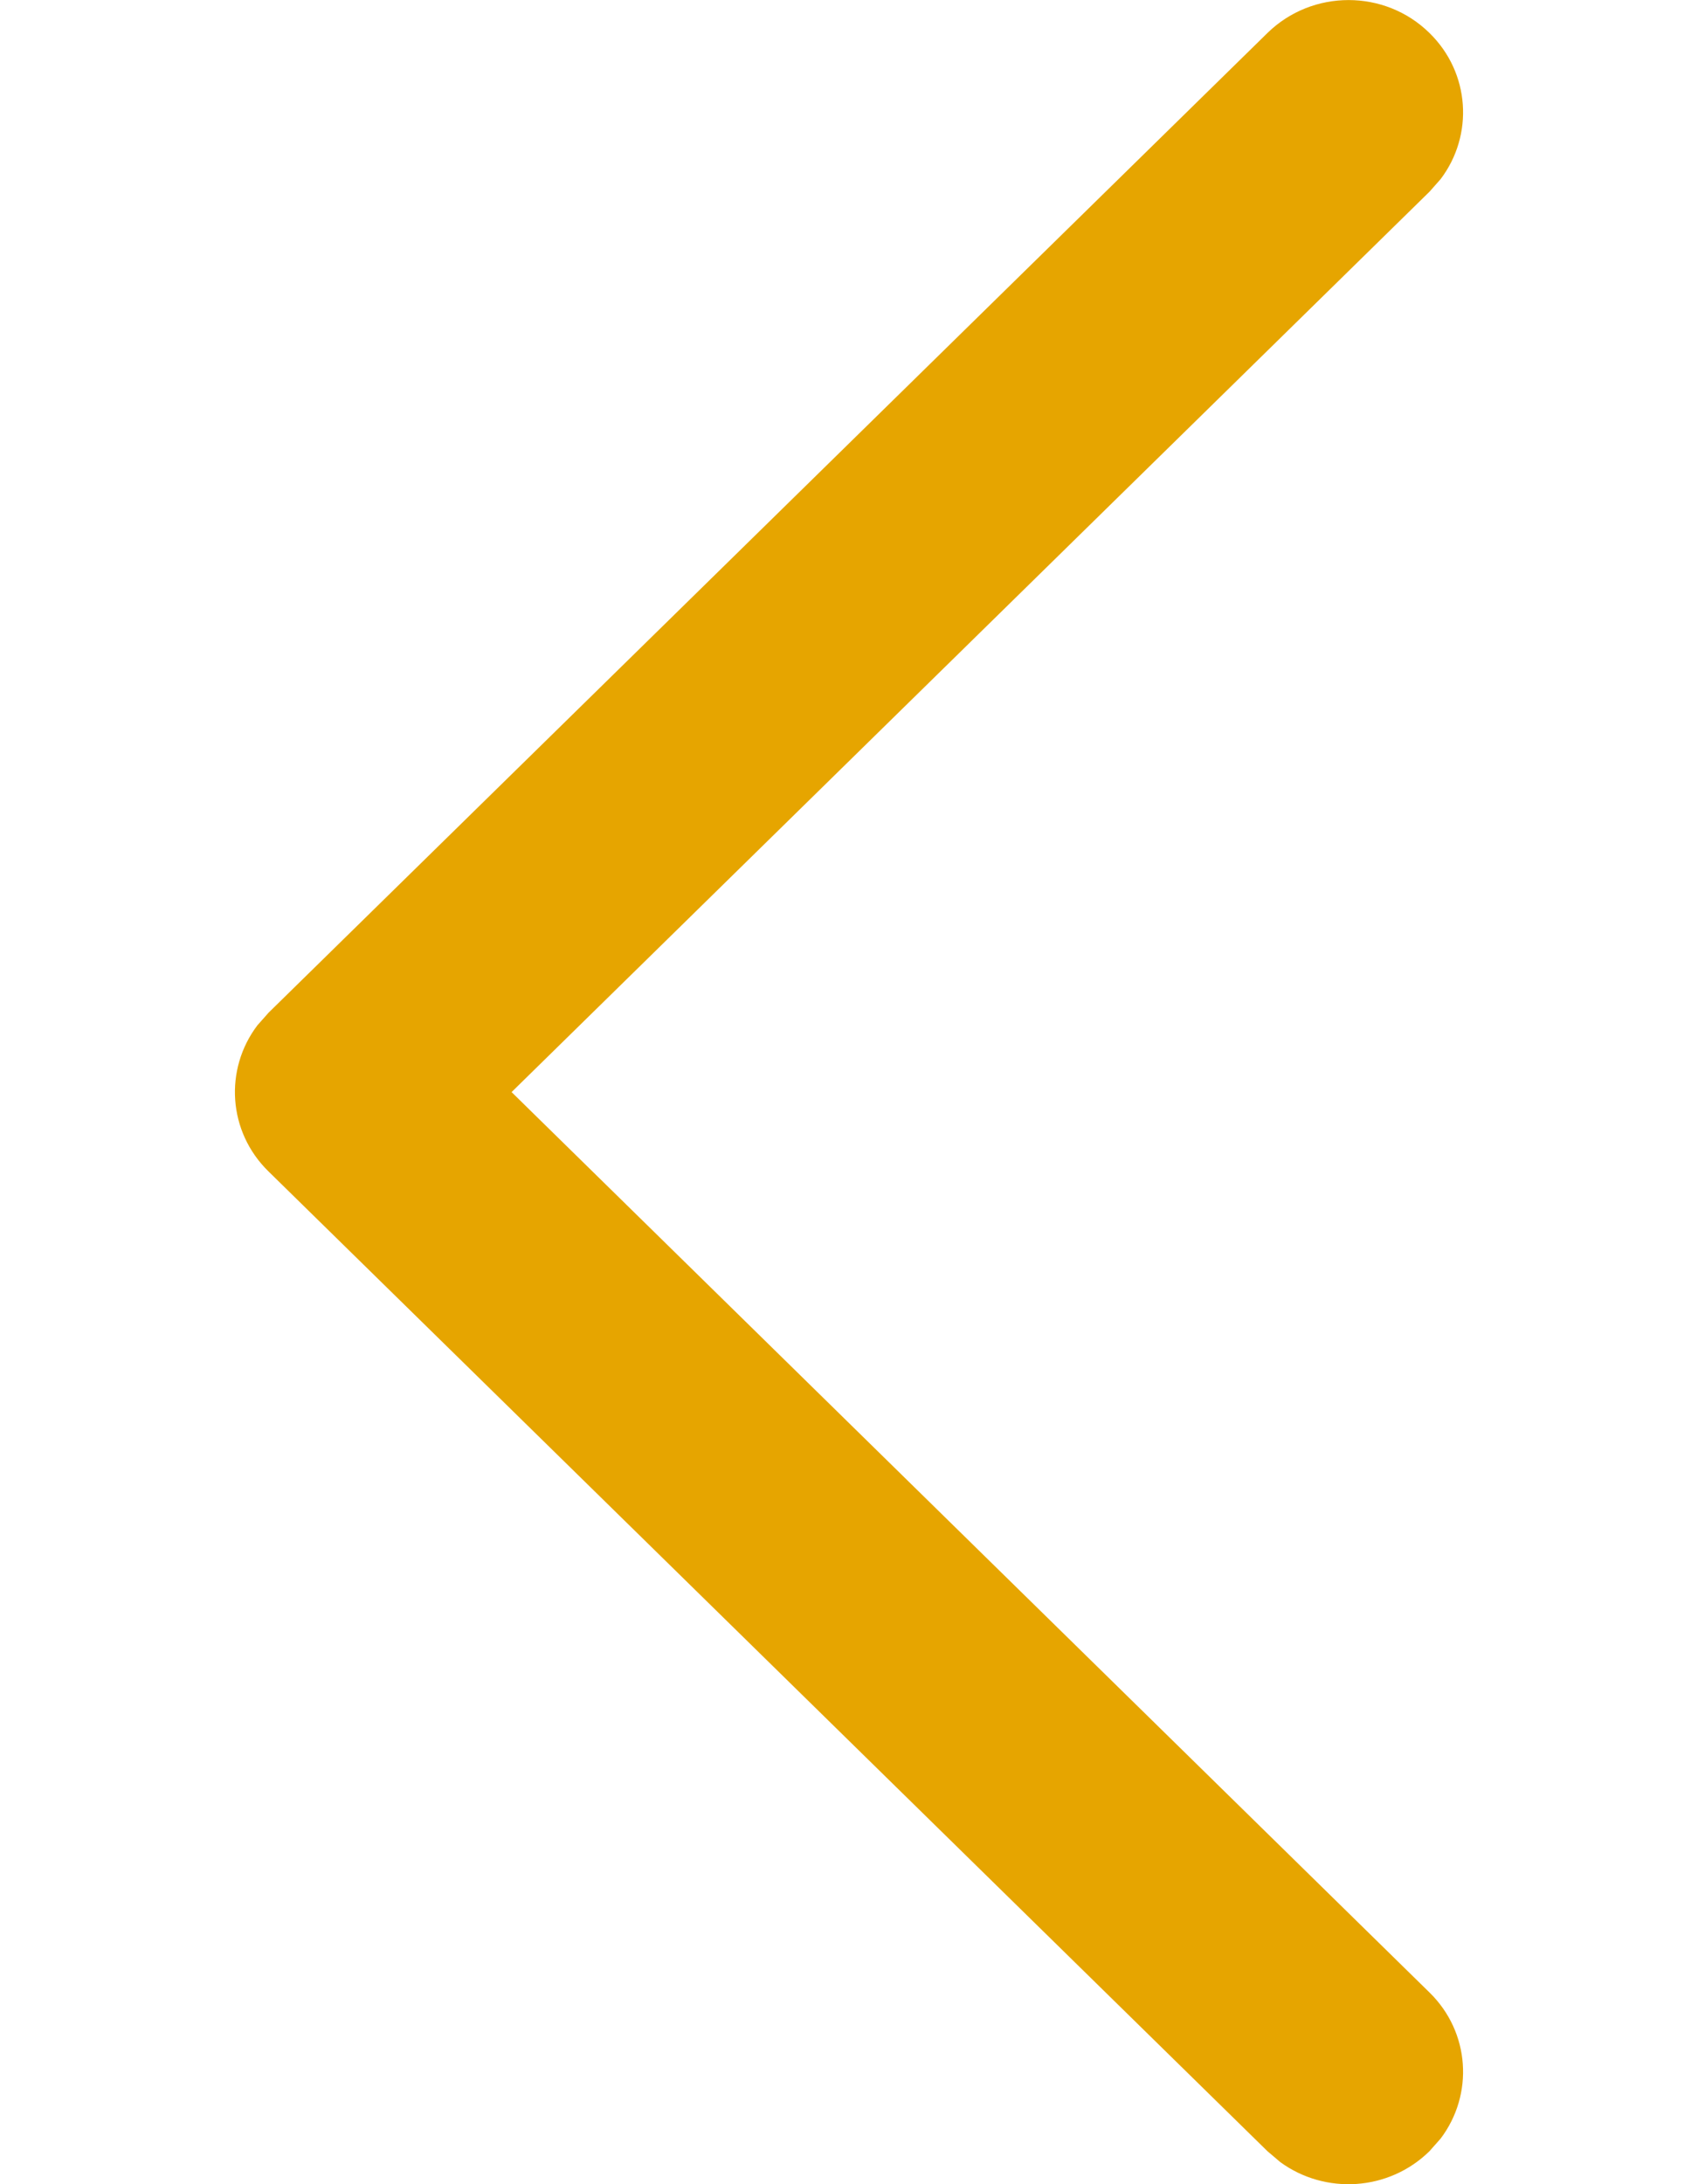 <svg width="7" height="9" viewBox="0 0 7 9" fill="none" xmlns="http://www.w3.org/2000/svg">
<path d="M5.893 0.136C6.061 0.3 6.076 0.557 5.939 0.738L5.893 0.79L2.109 4.5L5.893 8.21C6.061 8.374 6.076 8.631 5.939 8.812L5.893 8.864C5.725 9.029 5.463 9.044 5.278 8.909L5.225 8.864L1.107 4.827C0.939 4.663 0.924 4.406 1.061 4.225L1.107 4.173L5.225 0.136C5.41 -0.045 5.709 -0.045 5.893 0.136Z" fill="#E6A500"/>
</svg>

